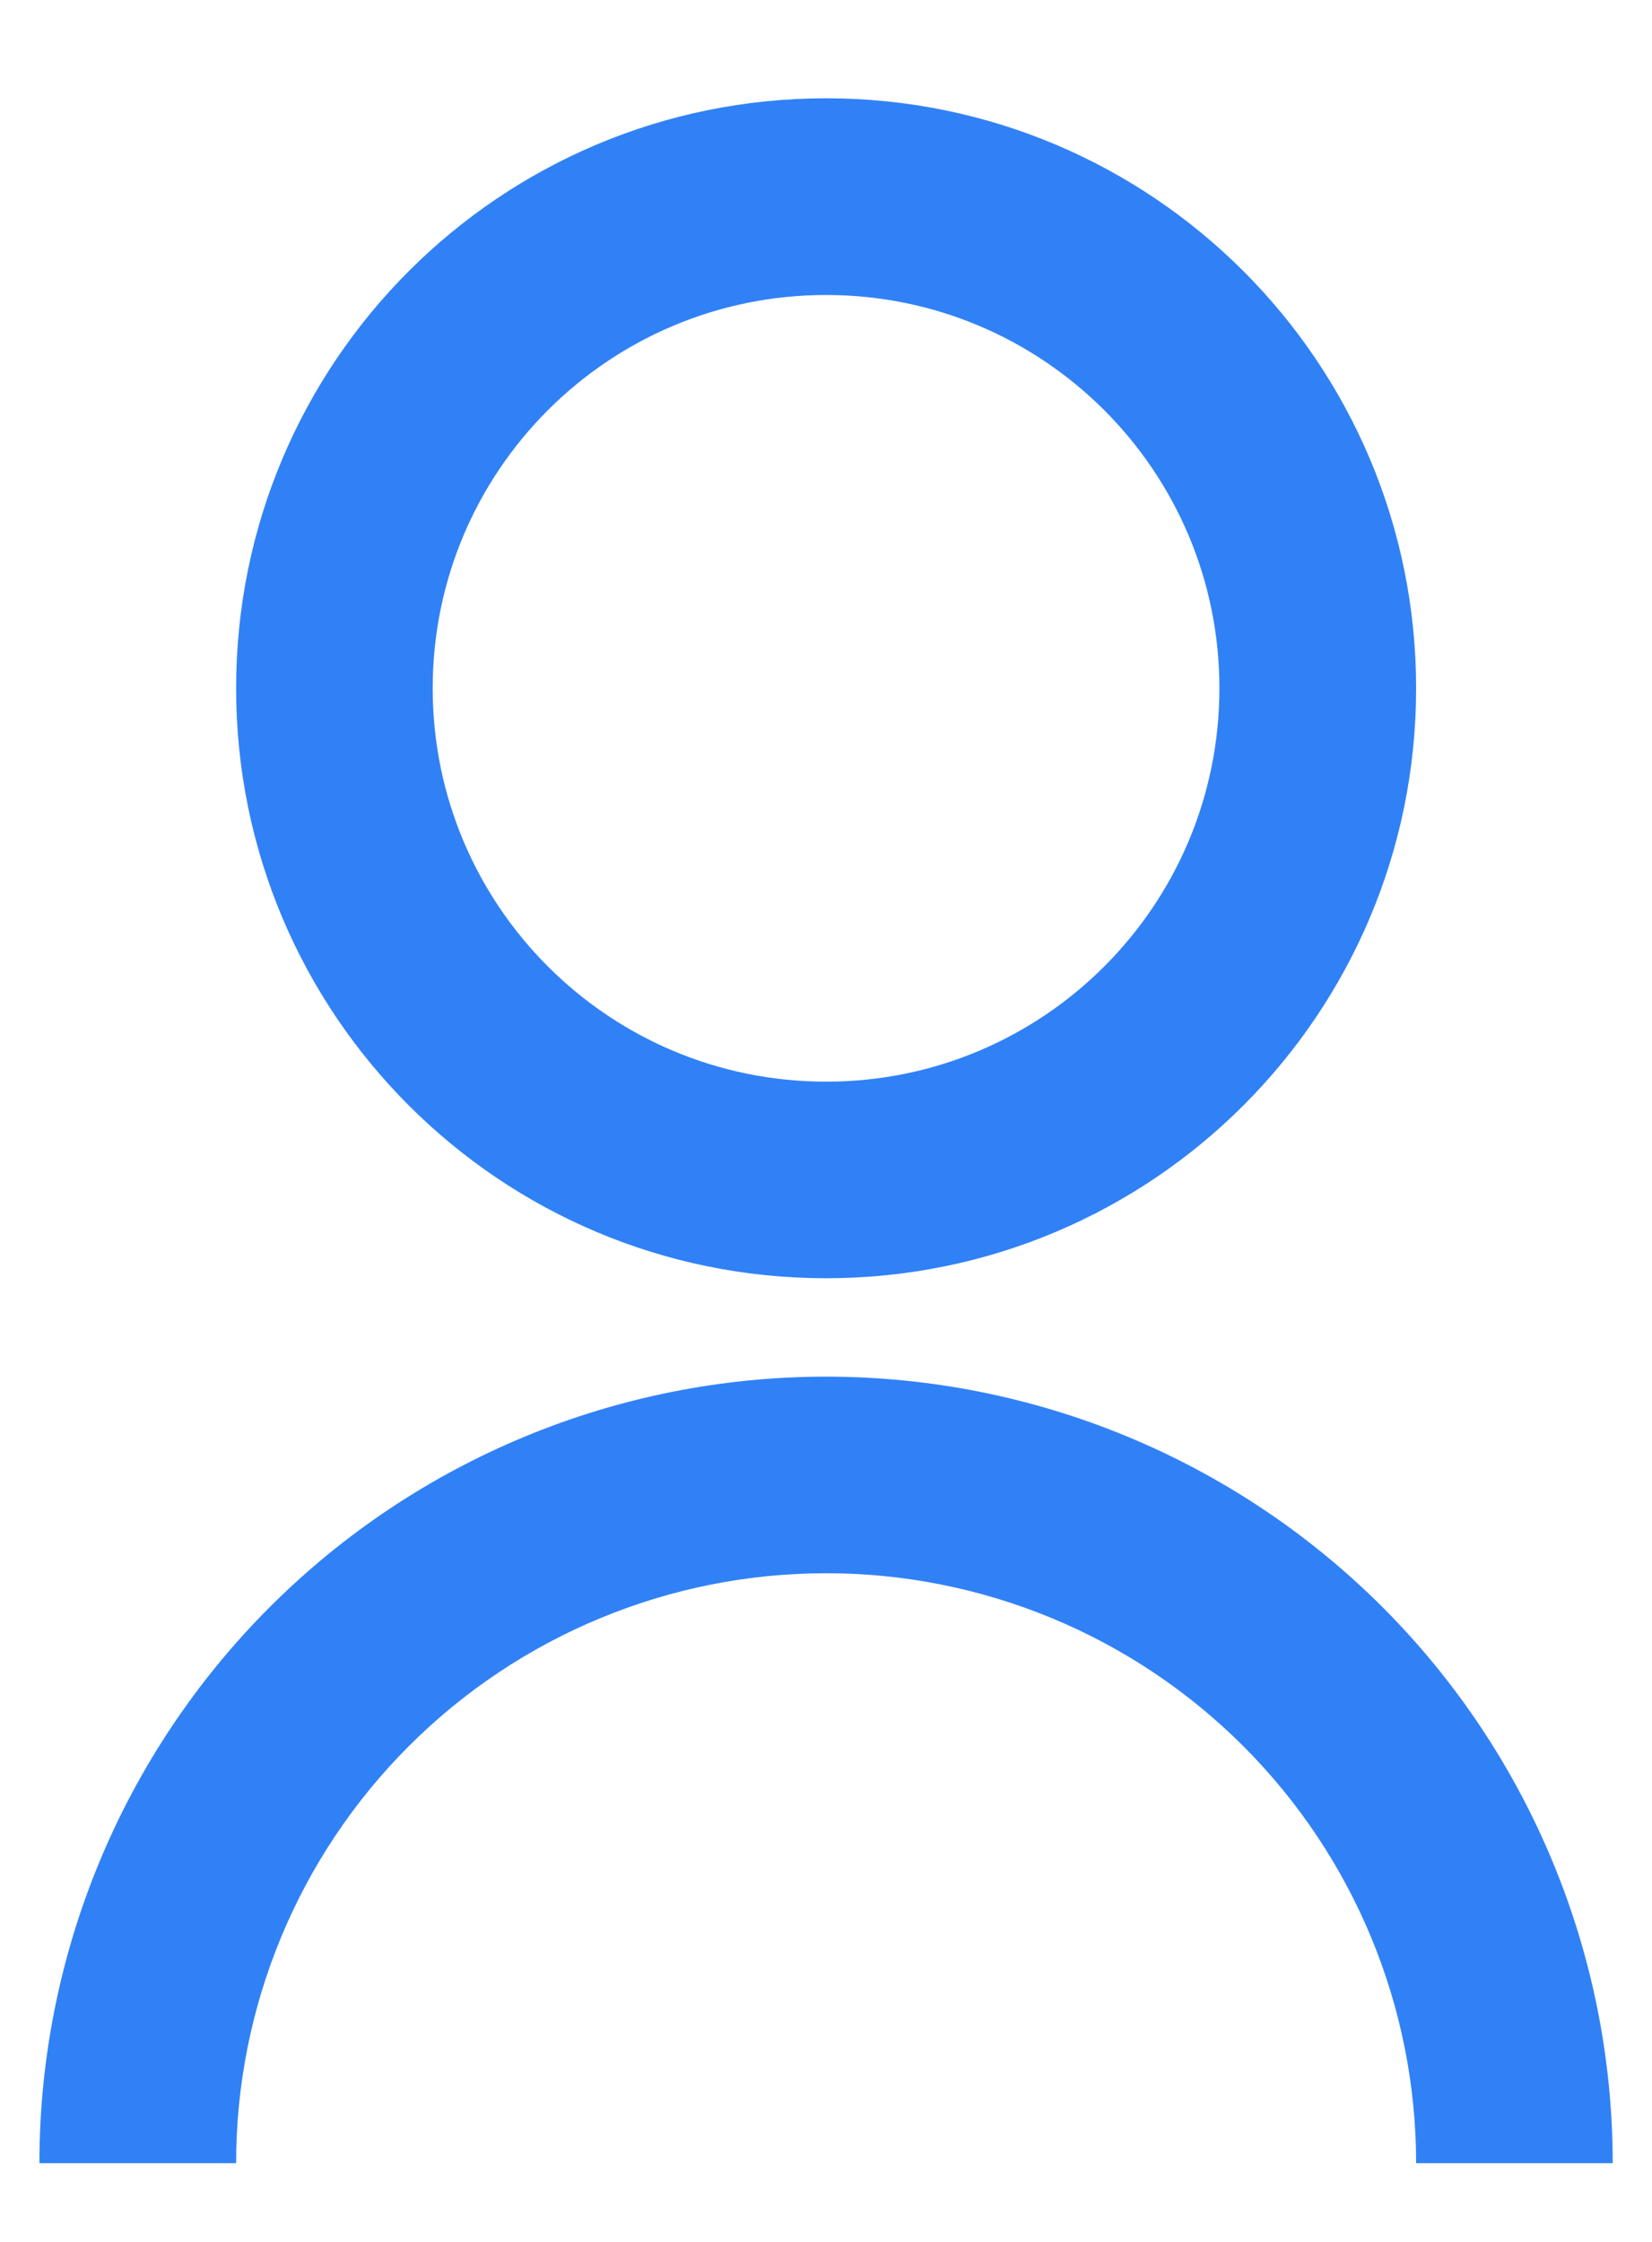 <svg width="14" height="19" viewBox="0 0 14 19" fill="none" xmlns="http://www.w3.org/2000/svg">
<path d="M0.334 18.333C0.334 16.565 1.036 14.87 2.287 13.619C3.537 12.369 5.233 11.667 7.001 11.667C8.769 11.667 10.464 12.369 11.715 13.619C12.965 14.87 13.667 16.565 13.667 18.333H12.001C12.001 17.007 11.474 15.736 10.536 14.798C9.598 13.86 8.327 13.333 7.001 13.333C5.675 13.333 4.403 13.86 3.465 14.798C2.527 15.736 2.001 17.007 2.001 18.333H0.334ZM7.001 10.833C4.238 10.833 2.001 8.596 2.001 5.833C2.001 3.071 4.238 0.833 7.001 0.833C9.763 0.833 12.001 3.071 12.001 5.833C12.001 8.596 9.763 10.833 7.001 10.833ZM7.001 9.167C8.842 9.167 10.334 7.675 10.334 5.833C10.334 3.992 8.842 2.5 7.001 2.5C5.159 2.5 3.667 3.992 3.667 5.833C3.667 7.675 5.159 9.167 7.001 9.167Z" fill="#3181F6"/>
</svg>
